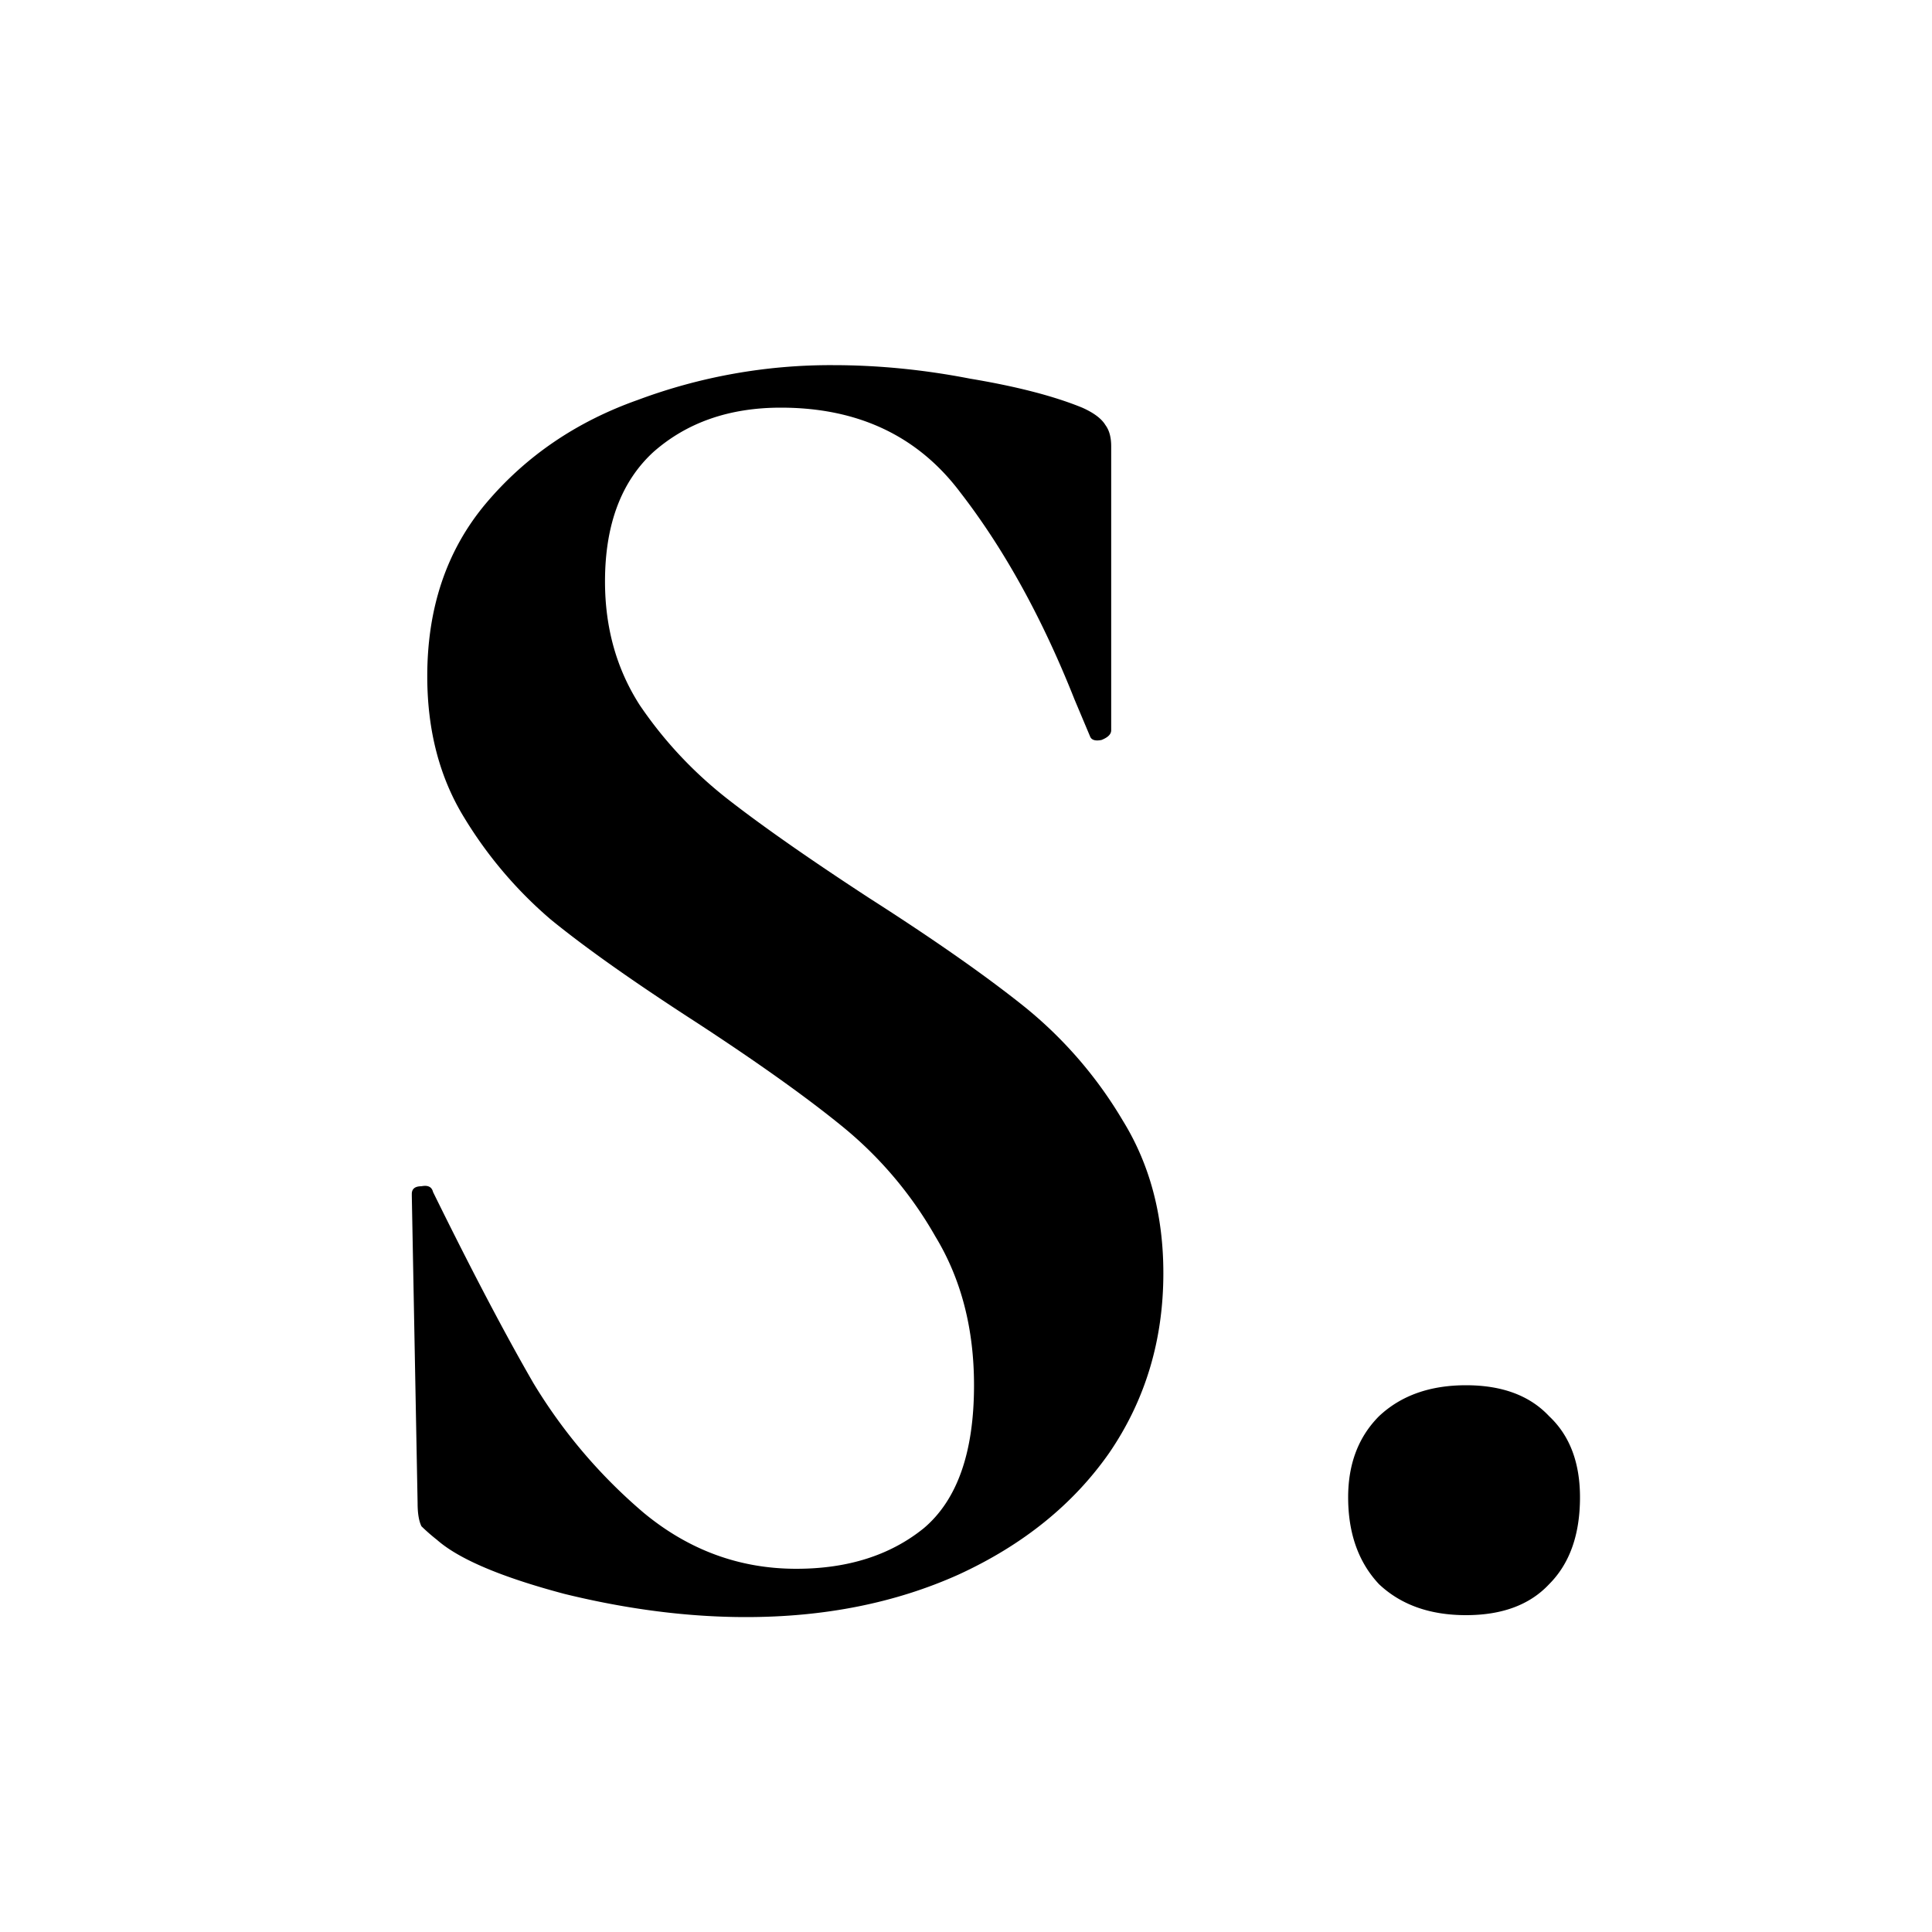 <svg fill="none" xmlns="http://www.w3.org/2000/svg" viewBox="0 0 40 40"><rect x="0" y="0" width="40" height="40" fill="#808080" stroke="none"/><g clip-path="url(#small light_different__a)"><path fill="#fff" d="M0 0h40v40H0z"/><path d="M12.526 12.04c0 .96.24 1.813.72 2.56.507.747 1.12 1.4 1.84 1.96s1.694 1.24 2.92 2.04c1.334.853 2.4 1.6 3.2 2.24a8.76 8.76 0 0 1 2.04 2.36c.56.907.84 1.96.84 3.16 0 1.387-.373 2.627-1.12 3.72-.746 1.067-1.786 1.907-3.12 2.52-1.306.587-2.773.88-4.4.88-1.2 0-2.453-.16-3.76-.48-1.306-.347-2.186-.72-2.64-1.12a3.97 3.97 0 0 1-.32-.28c-.053-.107-.08-.267-.08-.48l-.12-6.36v-.04c0-.107.067-.16.2-.16.134-.027.214.013.24.12.8 1.627 1.494 2.947 2.08 3.96a10.96 10.96 0 0 0 2.28 2.68c.934.773 1.987 1.16 3.16 1.16 1.067 0 1.947-.28 2.64-.84.694-.587 1.04-1.573 1.04-2.96 0-1.173-.266-2.2-.8-3.08a8.089 8.089 0 0 0-1.88-2.24c-.746-.613-1.773-1.347-3.08-2.2-1.28-.827-2.28-1.533-3-2.12a8.717 8.717 0 0 1-1.8-2.12c-.506-.827-.76-1.8-.76-2.92 0-1.413.4-2.6 1.2-3.56.827-.987 1.88-1.707 3.16-2.16a11.41 11.41 0 0 1 4.04-.72c.934 0 1.88.093 2.84.28.96.16 1.734.36 2.32.6.24.107.4.227.48.36.08.107.12.253.12.44v5.88c0 .08-.066.147-.2.2-.133.027-.213 0-.24-.08l-.32-.76c-.666-1.68-1.453-3.107-2.36-4.28-.88-1.173-2.12-1.76-3.72-1.76-1.066 0-1.946.307-2.64.92-.666.613-1 1.507-1 2.68Zm17.826 21.4c-.746 0-1.346-.213-1.8-.64-.426-.453-.64-1.053-.64-1.8 0-.693.214-1.253.64-1.68.454-.427 1.054-.64 1.8-.64.747 0 1.32.213 1.72.64.427.4.64.96.64 1.68 0 .773-.213 1.373-.64 1.8-.4.427-.973.64-1.72.64Z" fill="#000"/></g><defs><clipPath id="small light_different__a"><path fill="#fff" d="M0 0h40v40H0z"/></clipPath></defs></svg>